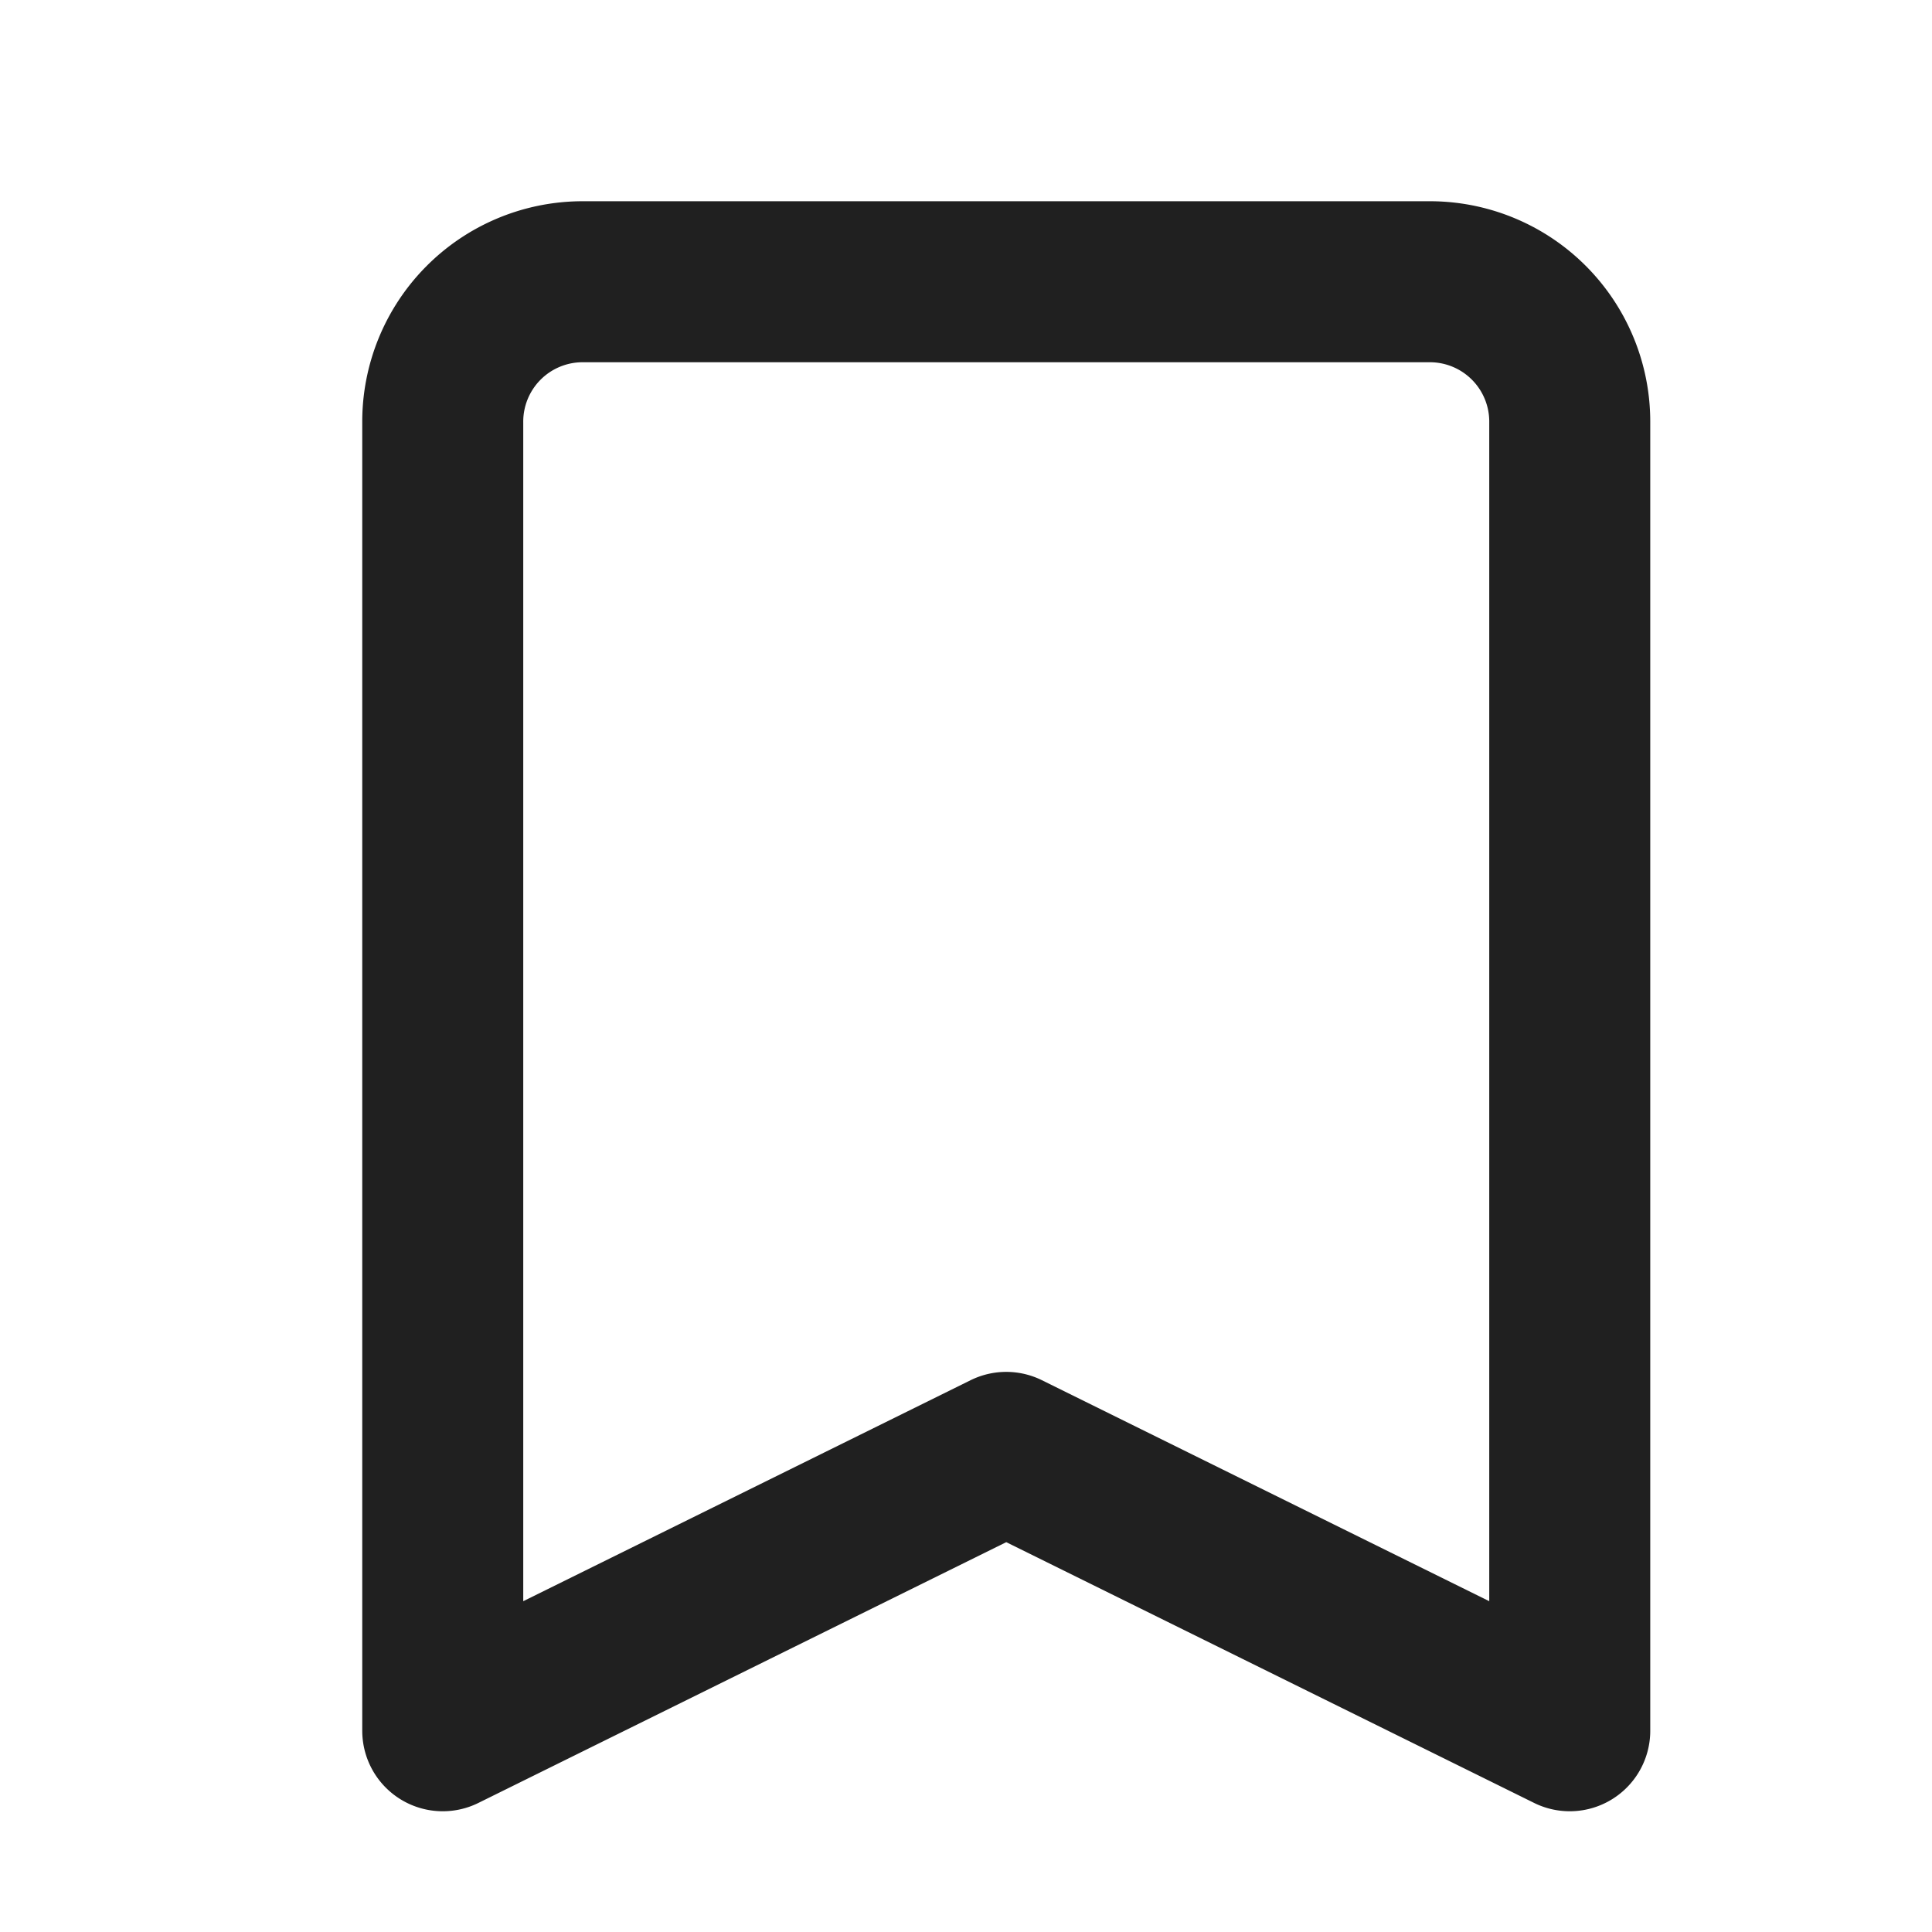 <svg xmlns="http://www.w3.org/2000/svg" width="24" height="24">
    <path data-name="패스 1636" d="M16.286 2H5.714A1.738 1.738 0 0 0 4 3.75V20l7-3.458L18 20V3.75A1.738 1.738 0 0 0 16.286 2z" transform="translate(1.5 1.5)" style="fill:none;stroke:#202020;stroke-linecap:round;stroke-linejoin:round;stroke-width:2px"/>
</svg>
